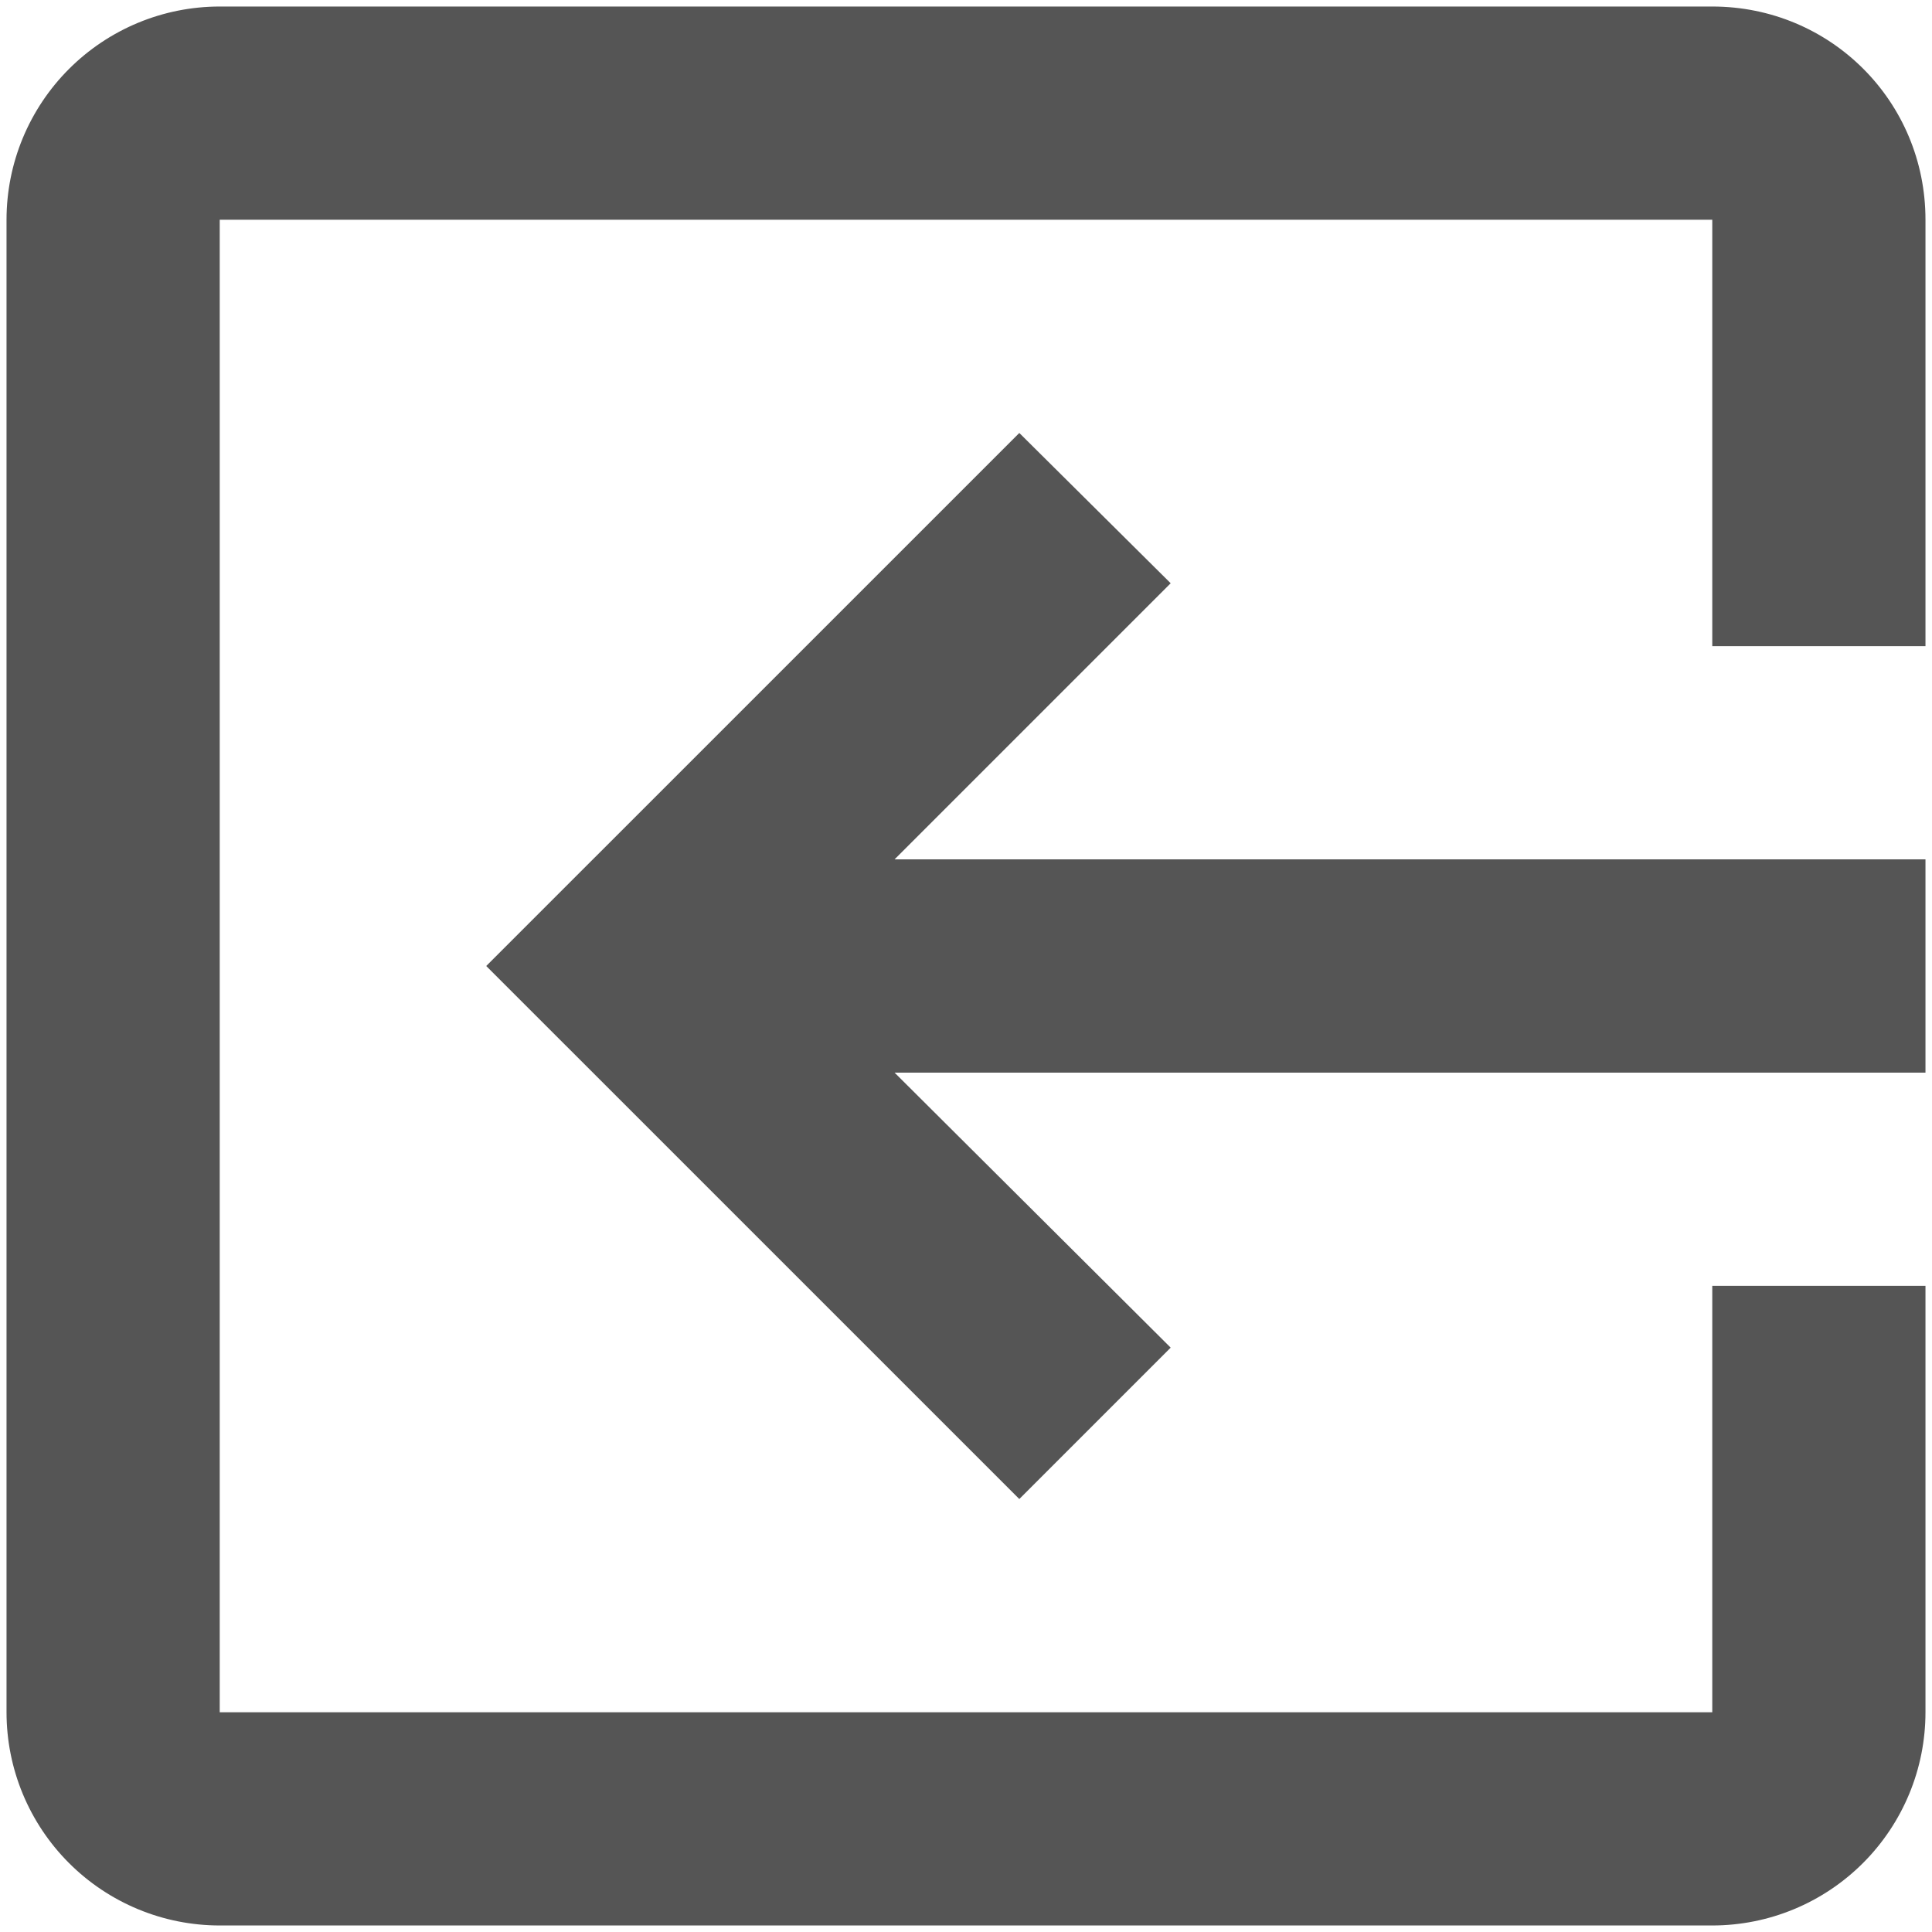 <svg width="37" height="37" viewBox="0 0 37 37" fill="none" xmlns="http://www.w3.org/2000/svg">
<path d="M4.208 0.125H32.792C35.058 0.125 36.875 1.942 36.875 4.208V12.375H32.792V4.208H4.208V32.792H32.792V24.625H36.875V32.792C36.875 33.875 36.445 34.913 35.679 35.679C34.913 36.445 33.875 36.875 32.792 36.875H4.208C3.125 36.875 2.087 36.445 1.321 35.679C0.555 34.913 0.125 33.875 0.125 32.792V4.208C0.125 3.125 0.555 2.087 1.321 1.321C2.087 0.555 3.125 0.125 4.208 0.125ZM22.42 25.809L19.521 28.708L9.312 18.5L19.521 8.292L22.42 11.17L17.132 16.458H36.875V20.542H17.132L22.42 25.809Z" fill="#555555"/>
</svg>
